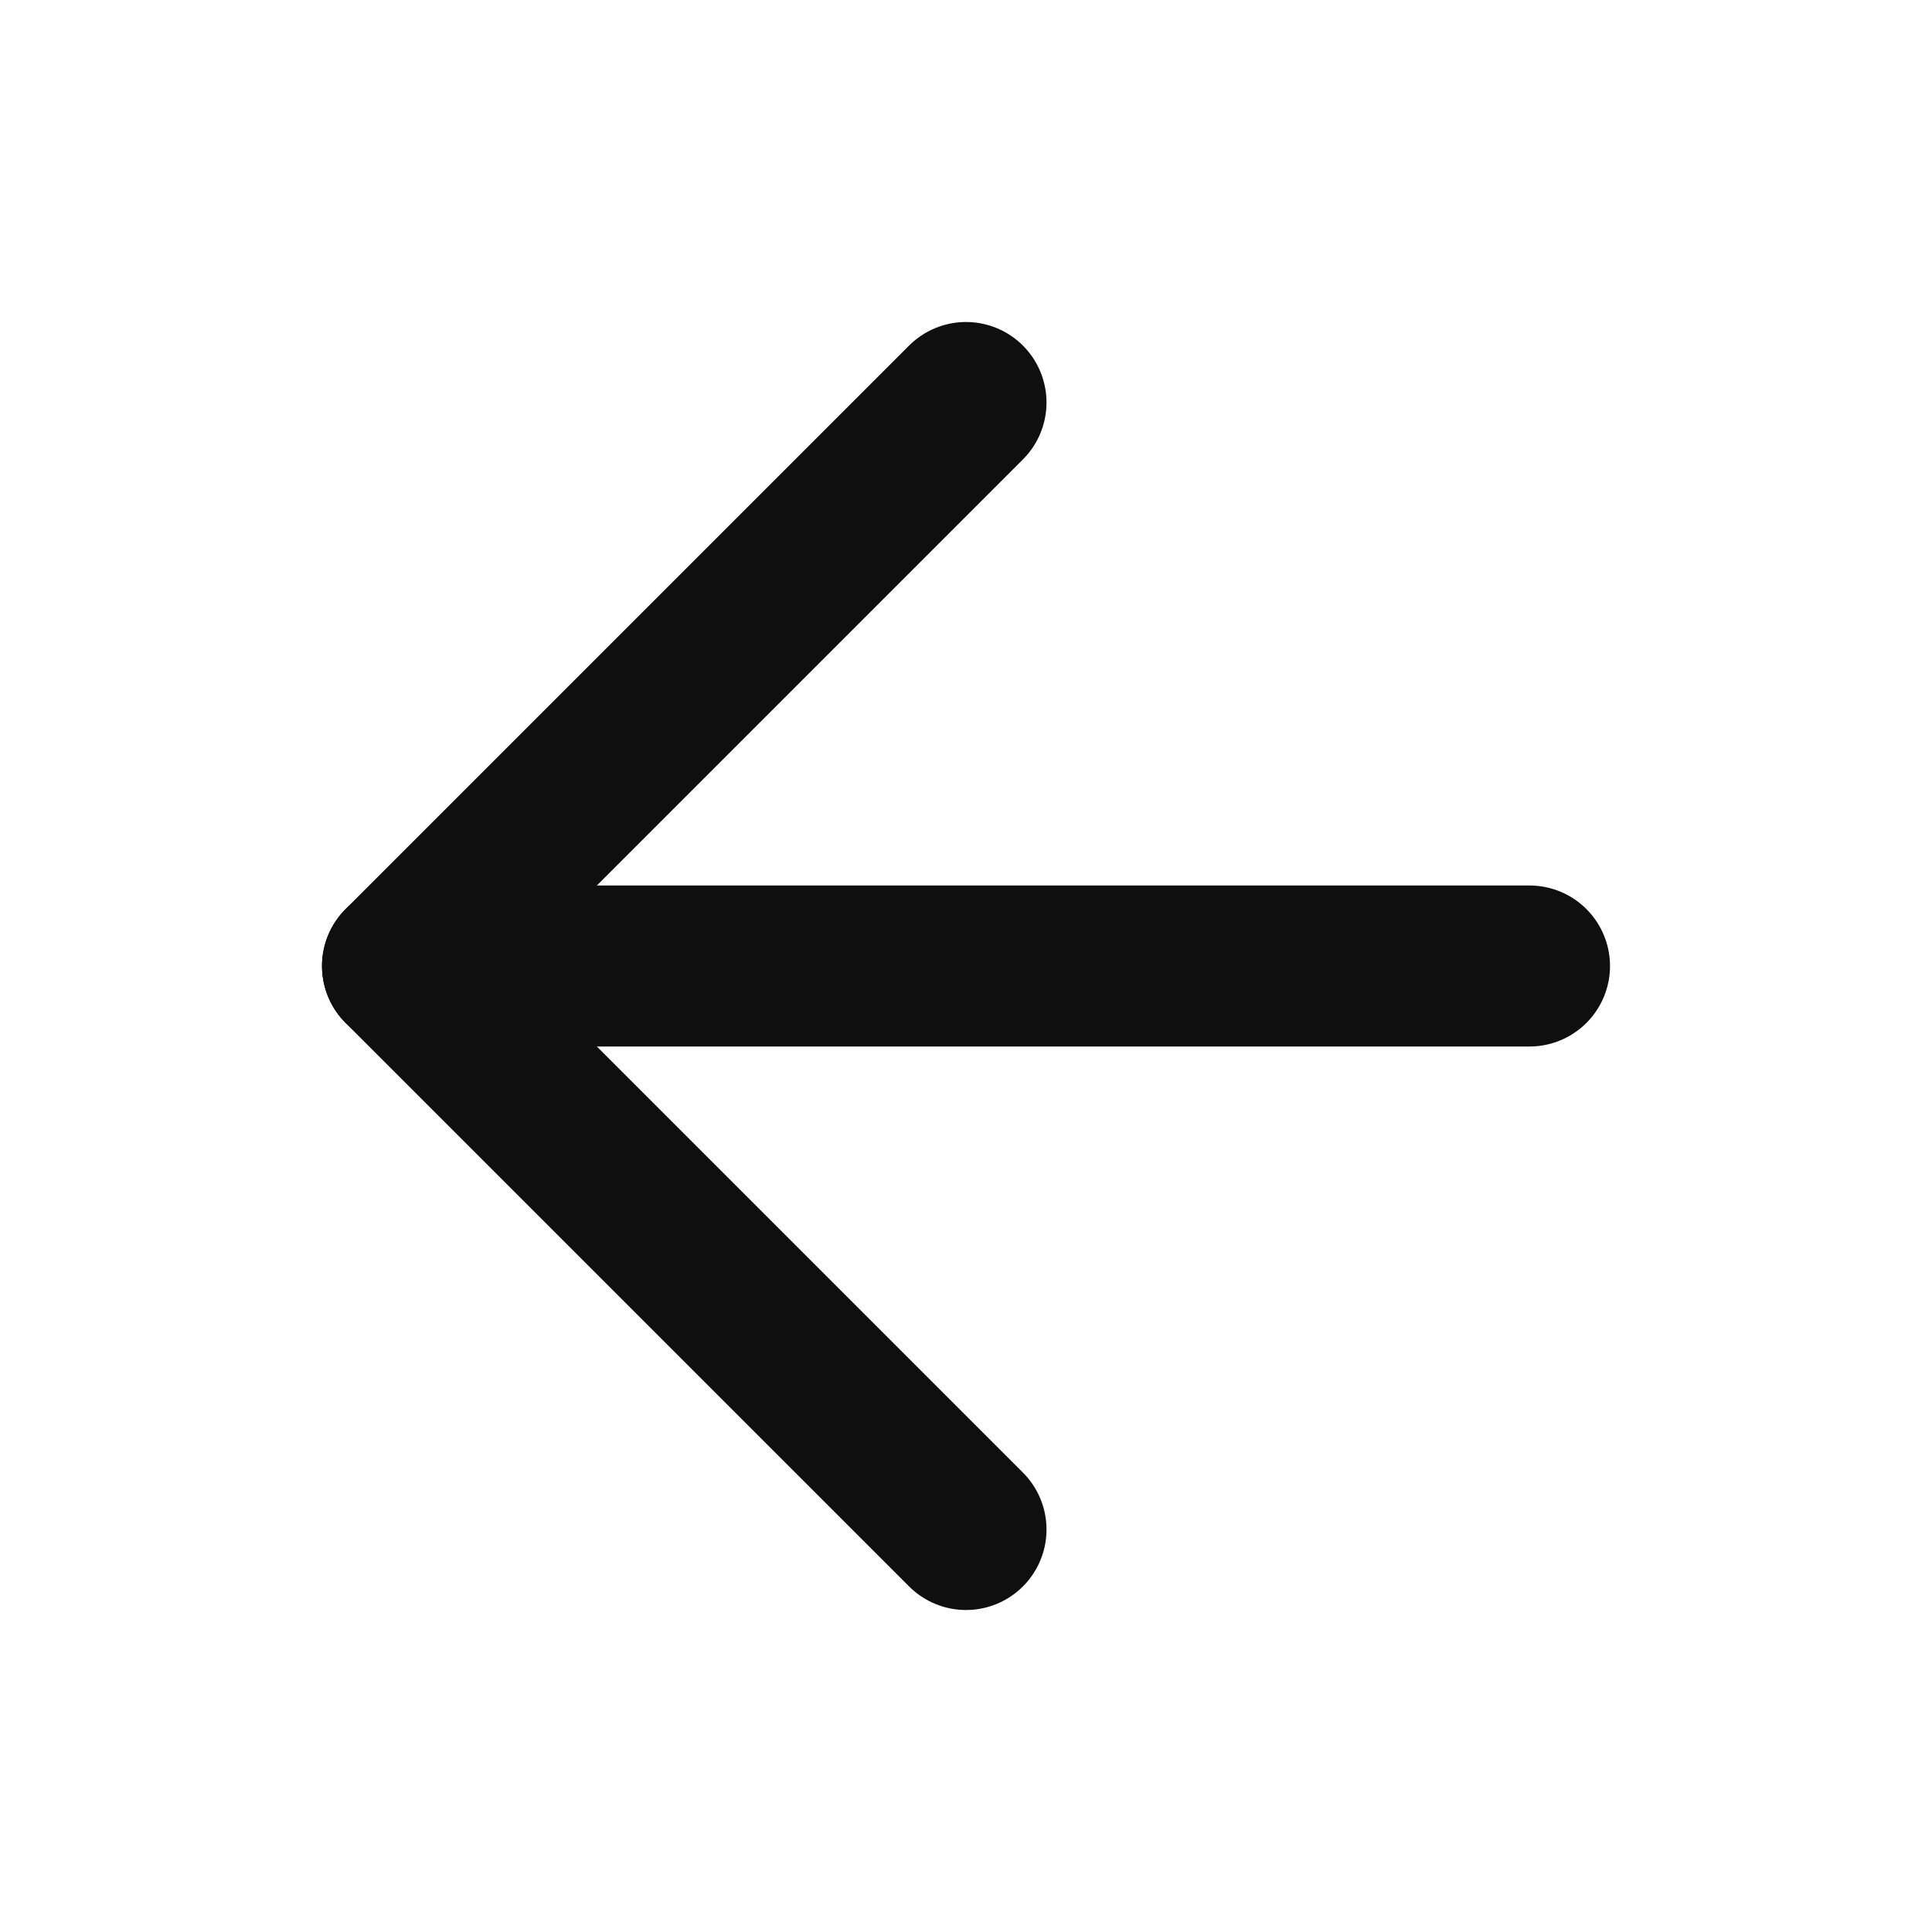 <svg width="24" height="24" viewBox="0 0 24 24" fill="none" xmlns="http://www.w3.org/2000/svg">
<path d="M19 12H5" stroke="#0F0F0F" stroke-width="2" stroke-linecap="round" stroke-linejoin="round"/>
<path d="M12 19L5 12L12 5" stroke="#0F0F0F" stroke-width="2" stroke-linecap="round" stroke-linejoin="round"/>
</svg>
